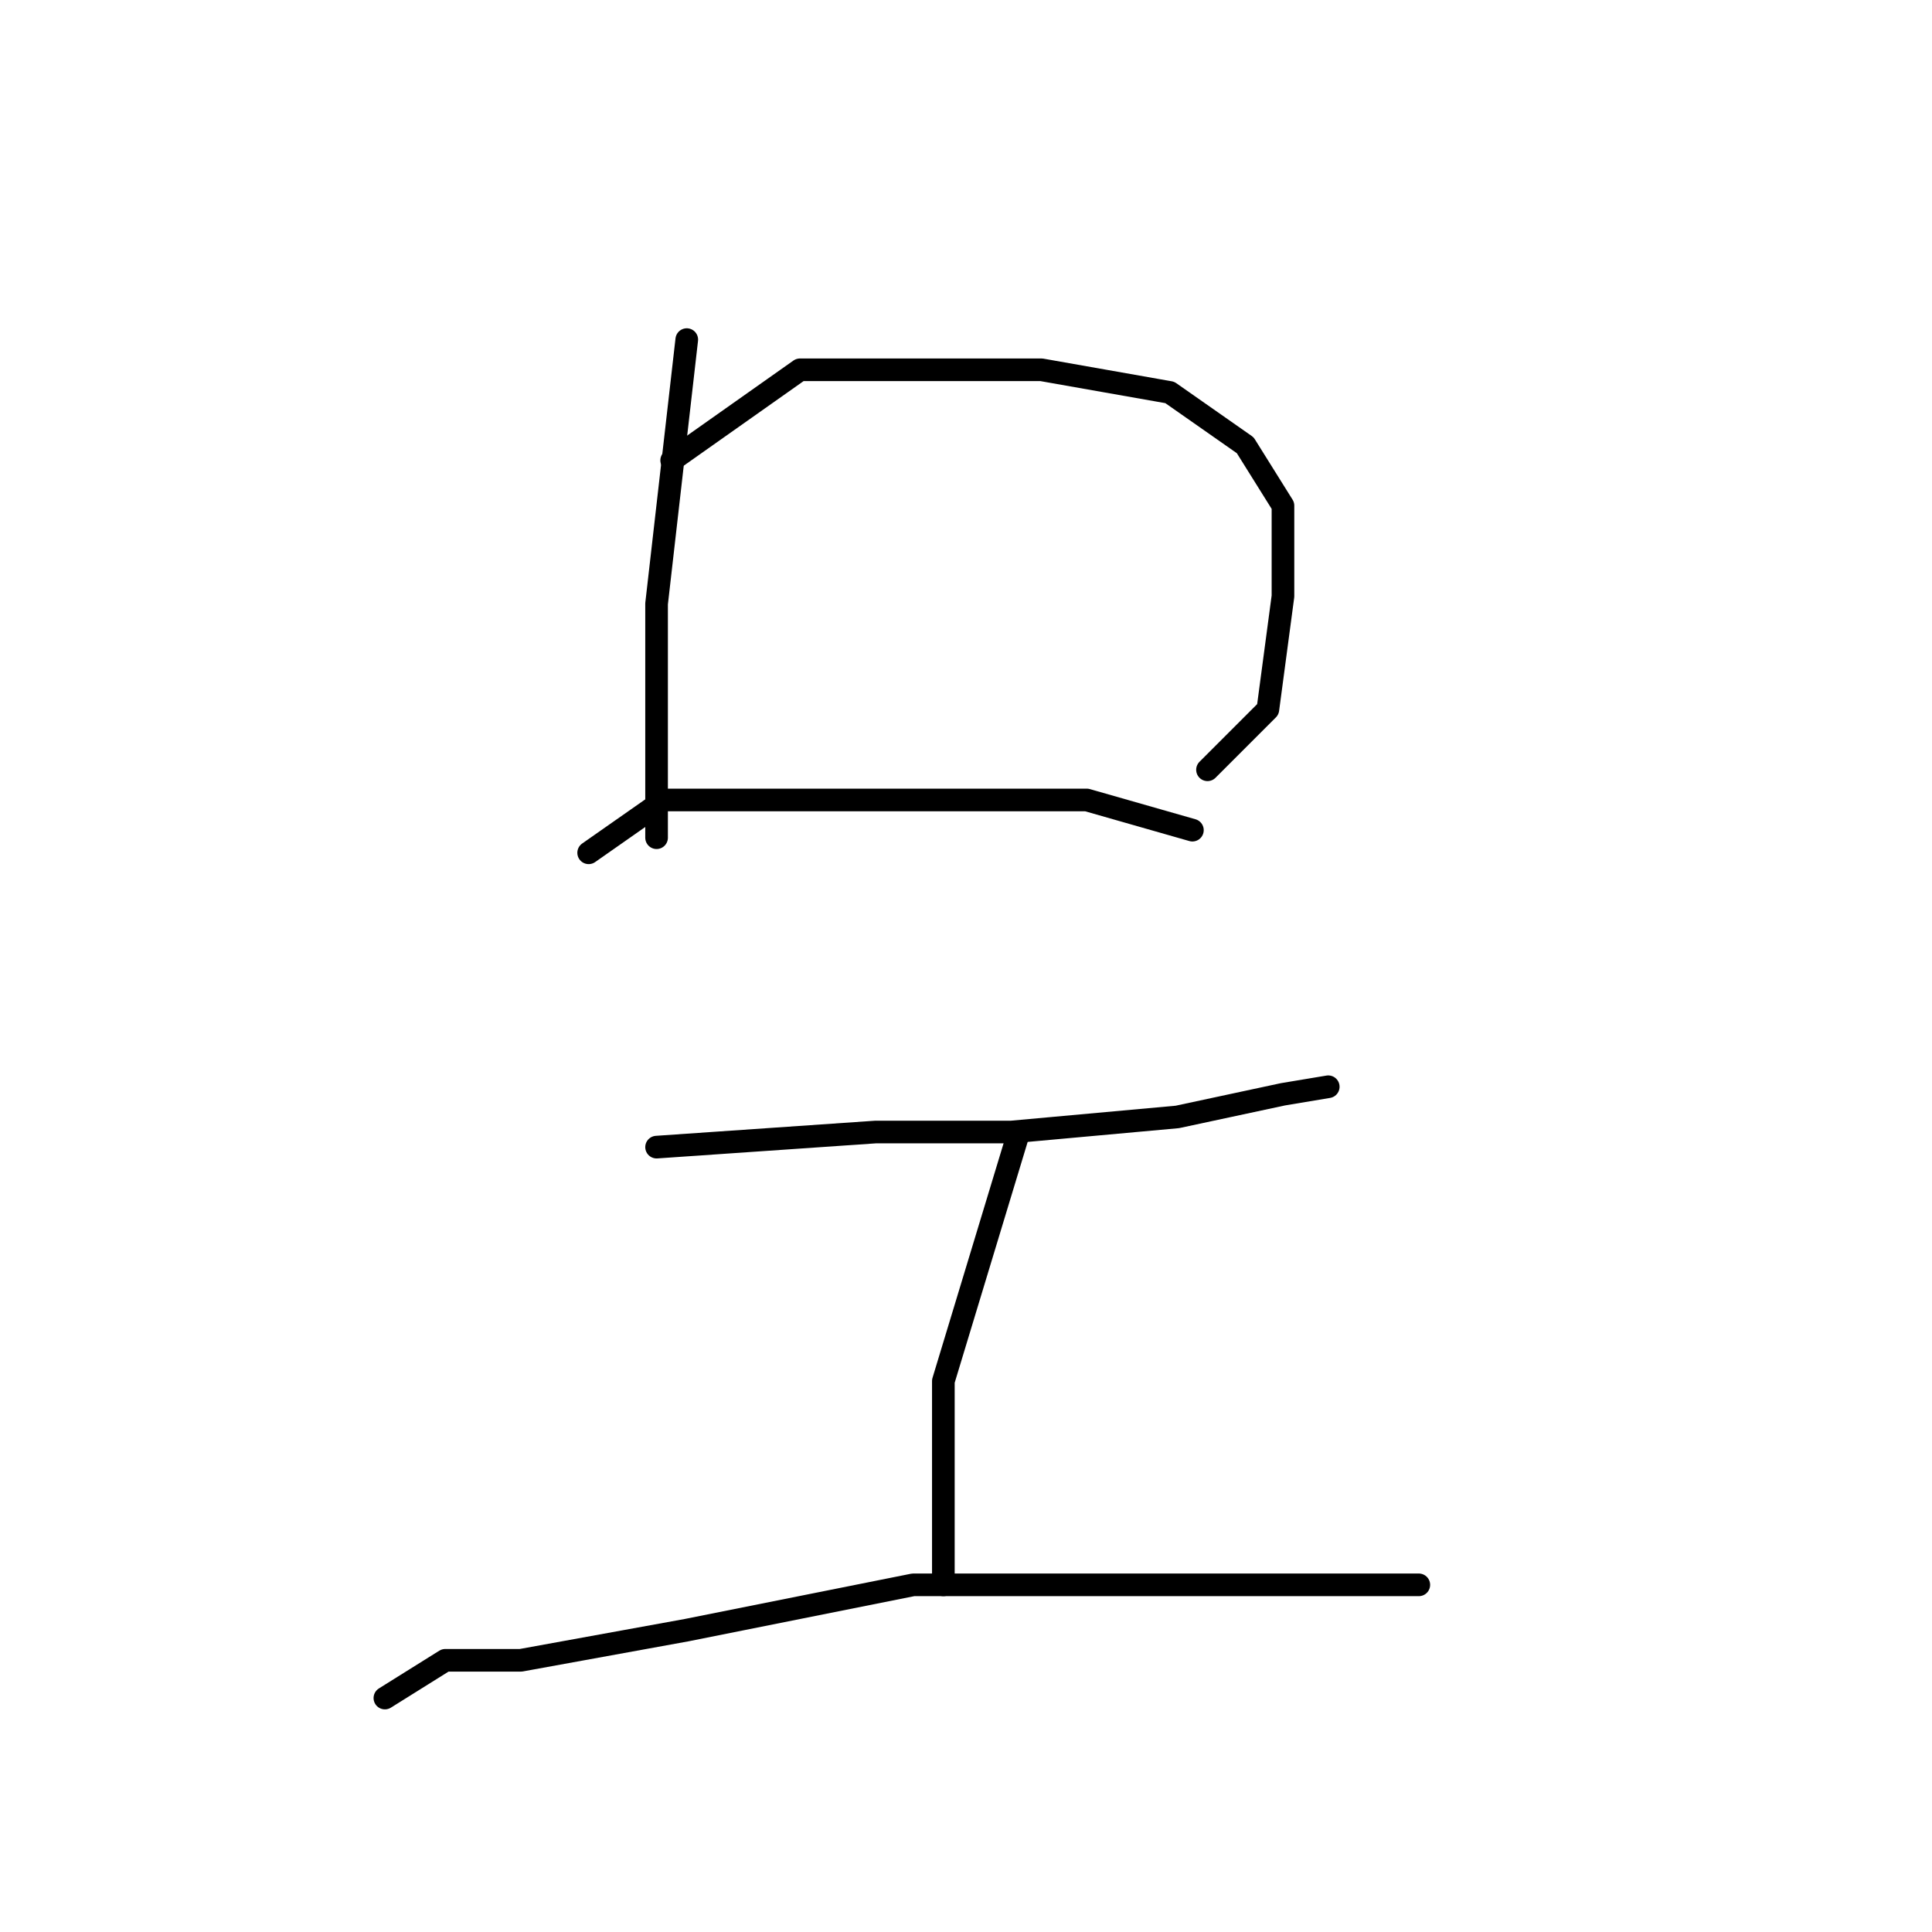 <?xml version="1.0" standalone="no"?>
    <svg width="256" height="256" xmlns="http://www.w3.org/2000/svg" version="1.1">
    <polyline stroke="black" stroke-width="3" stroke-linecap="round" fill="transparent" stroke-linejoin="round" points="91 45 87 80 87 94 87 108 87 111 87 111 " />
        <polyline stroke="black" stroke-width="3" stroke-linecap="round" fill="transparent" stroke-linejoin="round" points="89 61 106 49 123 49 138 49 155 52 165 59 170 67 170 79 168 94 160 102 160 102 " />
        <polyline stroke="black" stroke-width="3" stroke-linecap="round" fill="transparent" stroke-linejoin="round" points="78 113 88 106 96 106 111 106 129 106 144 106 158 110 158 110 " />
        <polyline stroke="black" stroke-width="3" stroke-linecap="round" fill="transparent" stroke-linejoin="round" points="87 152 116 150 134 150 156 148 170 145 176 144 176 144 " />
        <polyline stroke="black" stroke-width="3" stroke-linecap="round" fill="transparent" stroke-linejoin="round" points="135 150 125 183 125 197 125 210 125 210 " />
        <polyline stroke="black" stroke-width="3" stroke-linecap="round" fill="transparent" stroke-linejoin="round" points="51 225 59 220 69 220 91 216 121 210 155 210 188 210 188 210 " />
        </svg>